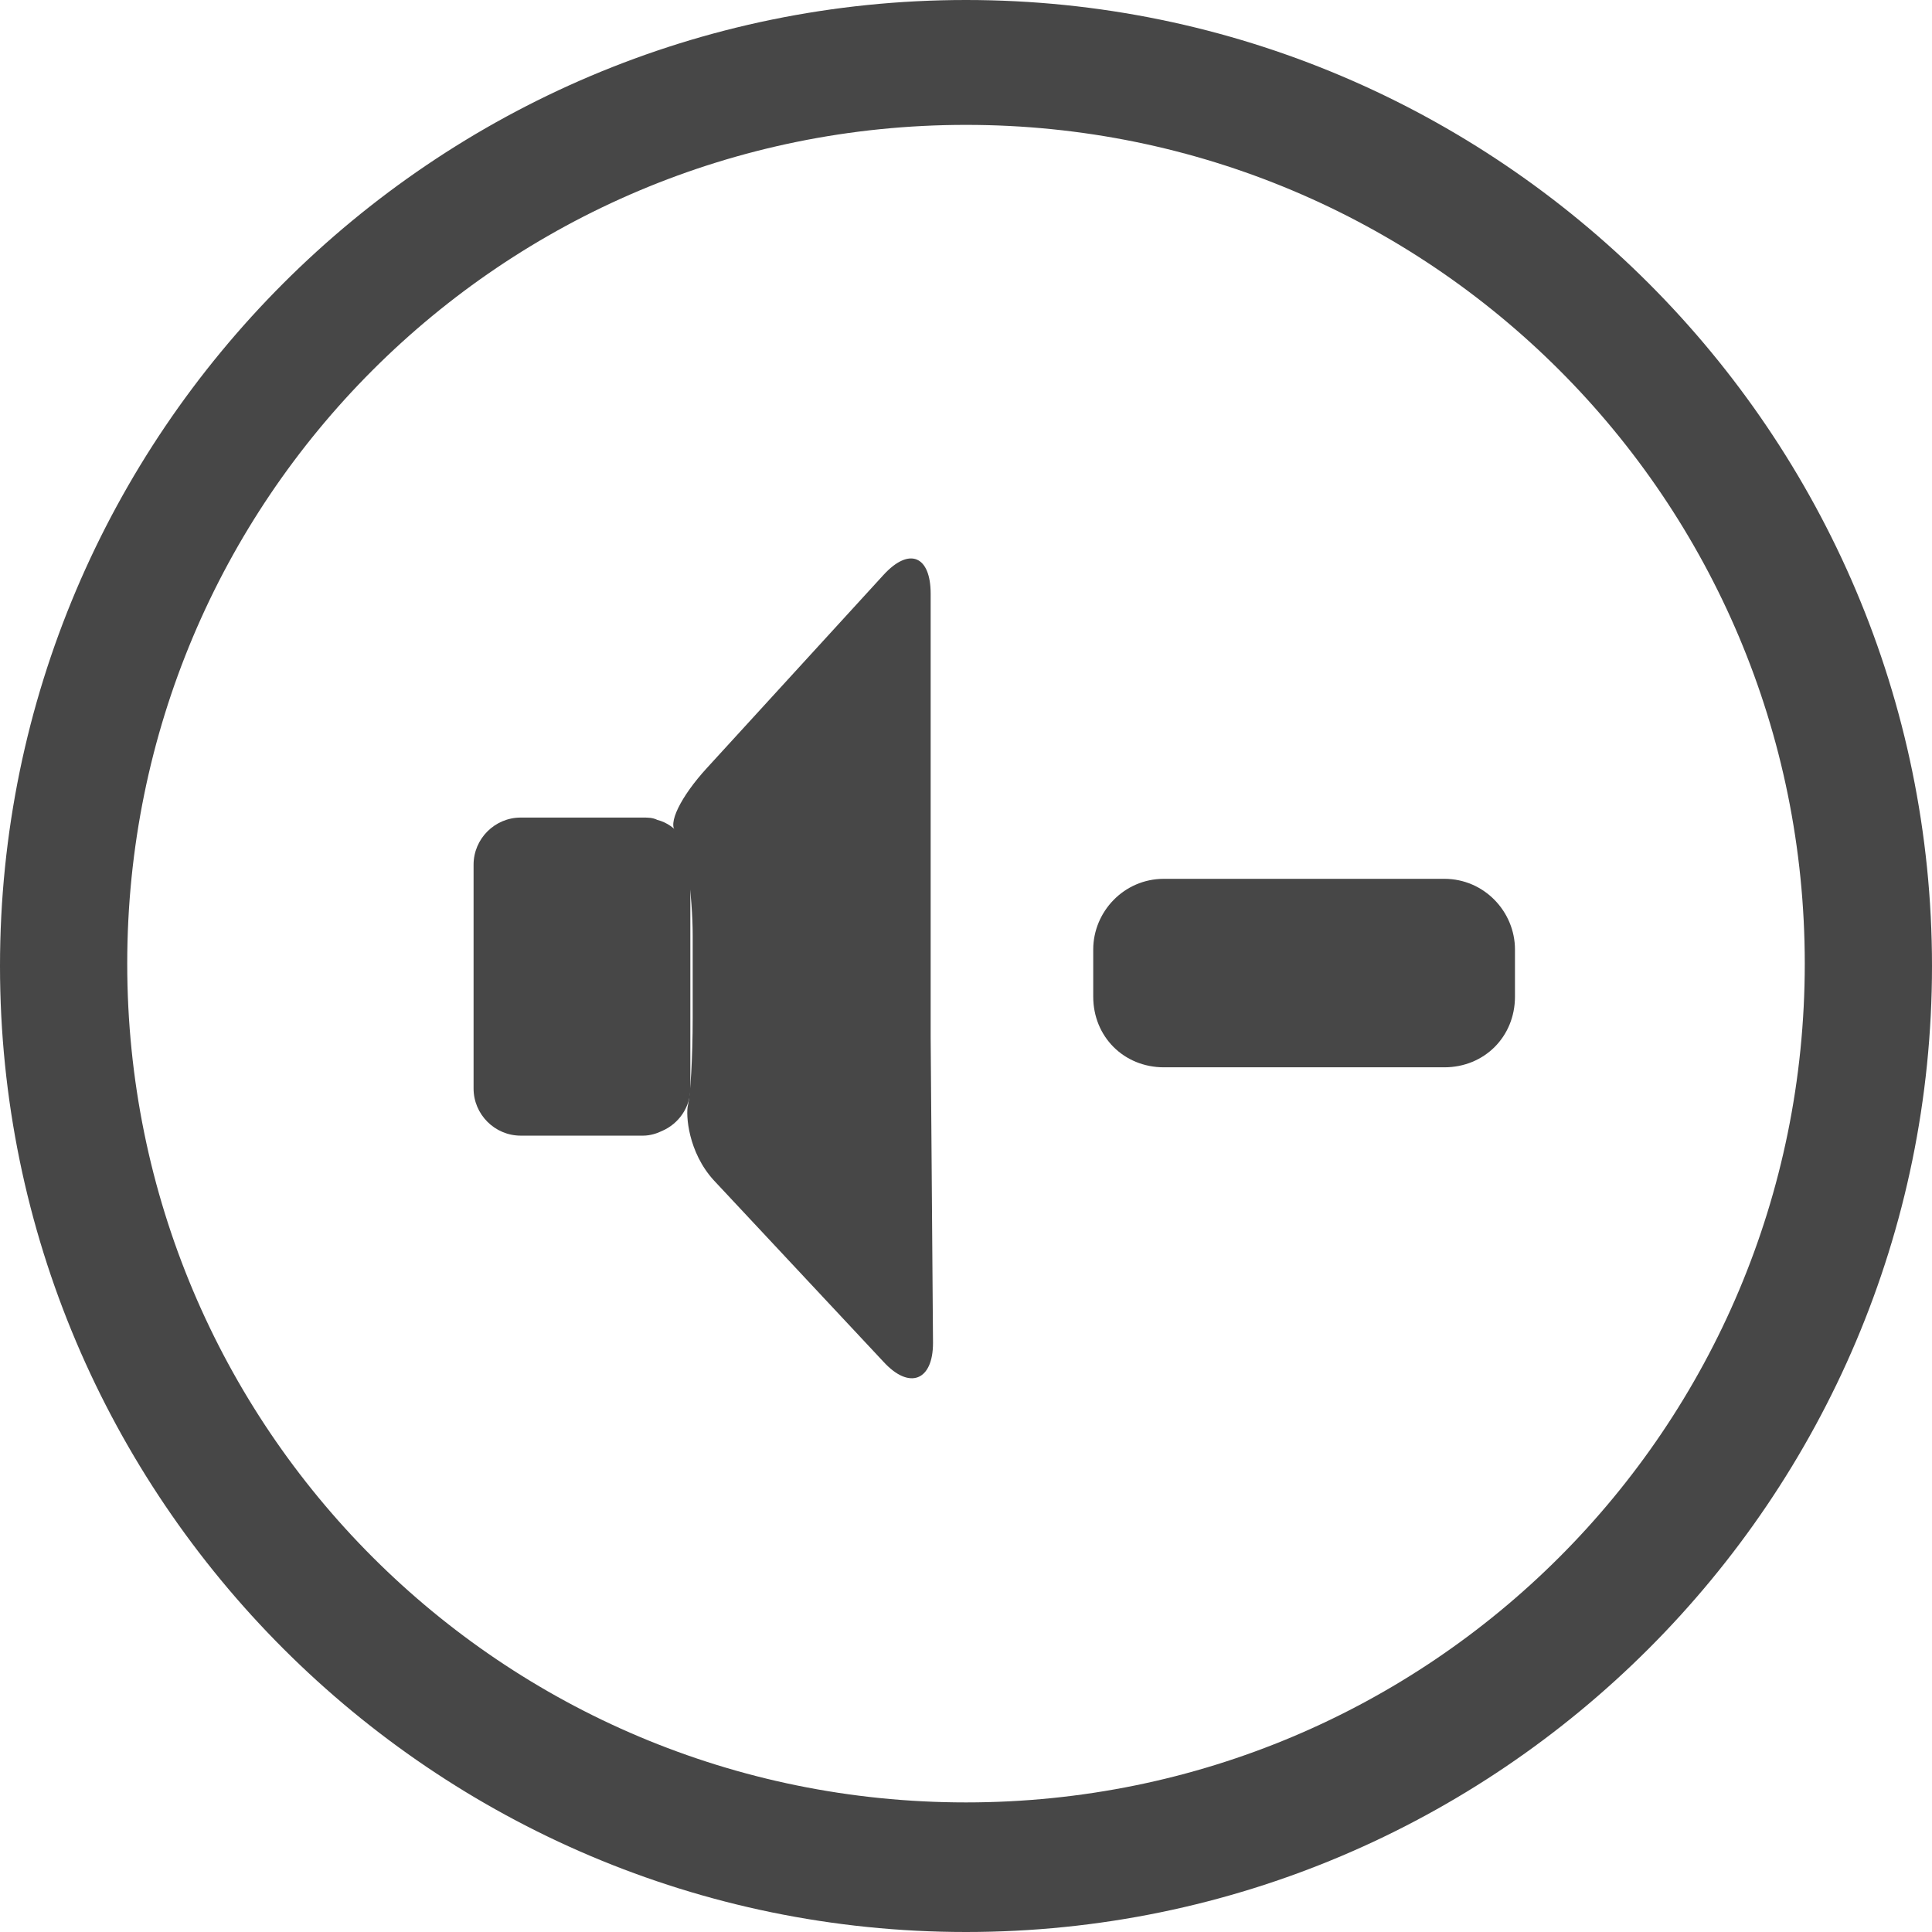 <?xml version="1.0" encoding="utf-8"?>
<!-- Generator: Adobe Illustrator 19.0.0, SVG Export Plug-In . SVG Version: 6.00 Build 0)  -->
<svg version="1.1" id="Слой_3" xmlns="http://www.w3.org/2000/svg" xmlns:xlink="http://www.w3.org/1999/xlink" x="0px" y="0px"
	 viewBox="0 0 82 82" style="enable-background:new 0 0 82 82;" xml:space="preserve">
<style type="text/css">
	.st0{fill:#474747;}
</style>
<g id="XMLID_38_">
	<g>
		<path class="st0" d="M41,0C18.4,0,0,18.4,0,41s18.4,41,41,41c22.6,0,41-18.4,41-41S63.6,0,41,0z M41,76.5
			c-19.7,0-35.6-15.9-35.6-35.6C5.4,21.2,21.3,5.3,41,5.3c19.7,0,35.6,15.9,35.6,35.6C76.6,60.6,60.7,76.5,41,76.5z"/>
		<g>
			<g id="XMLID_141_">
				<path id="XMLID_163_" class="st0" d="M39.5,44c0-1.7,0-4.3,0-6l0-12.8c0-1.6-0.9-2-2-0.8l-7.5,8.2c-1.1,1.2-1.7,2.4-1.3,2.7
					s0.7,2.8,0.7,4.4v3.5c0,1.7-0.1,3.3-0.2,3.7s0,2,1.1,3.2l7.2,7.7c1.1,1.2,2.1,0.8,2.1-0.8L39.5,44z"/>
			</g>
			<path id="XMLID_140_" class="st0" d="M29.3,46.2v-9.5c0-0.9-0.6-1.7-1.4-1.9c-0.2-0.1-0.4-0.1-0.6-0.1h-5.2c-1.1,0-2,0.9-2,2v9.5
				c0,1.1,0.9,2,2,2h5.2c0.3,0,0.6-0.1,0.8-0.2C28.8,47.7,29.3,47,29.3,46.2z"/>
		</g>
	</g>
	<g>
		<g id="XMLID_177_">
			<g id="XMLID_180_">
				<path id="XMLID_181_" class="st0" d="M46.4,41.3c6,0,11.9,0,17.9,0"/>
			</g>
			<g id="XMLID_178_">
				<path id="XMLID_179_" class="st0" d="M64.3,42.3c0,1.7-1.3,3-3,3H49.4c-1.7,0-3-1.3-3-3v-2c0-1.6,1.3-3,3-3h11.9
					c1.7,0,3,1.4,3,3V42.3z"/>
			</g>
		</g>
	</g>
</g>
</svg>
